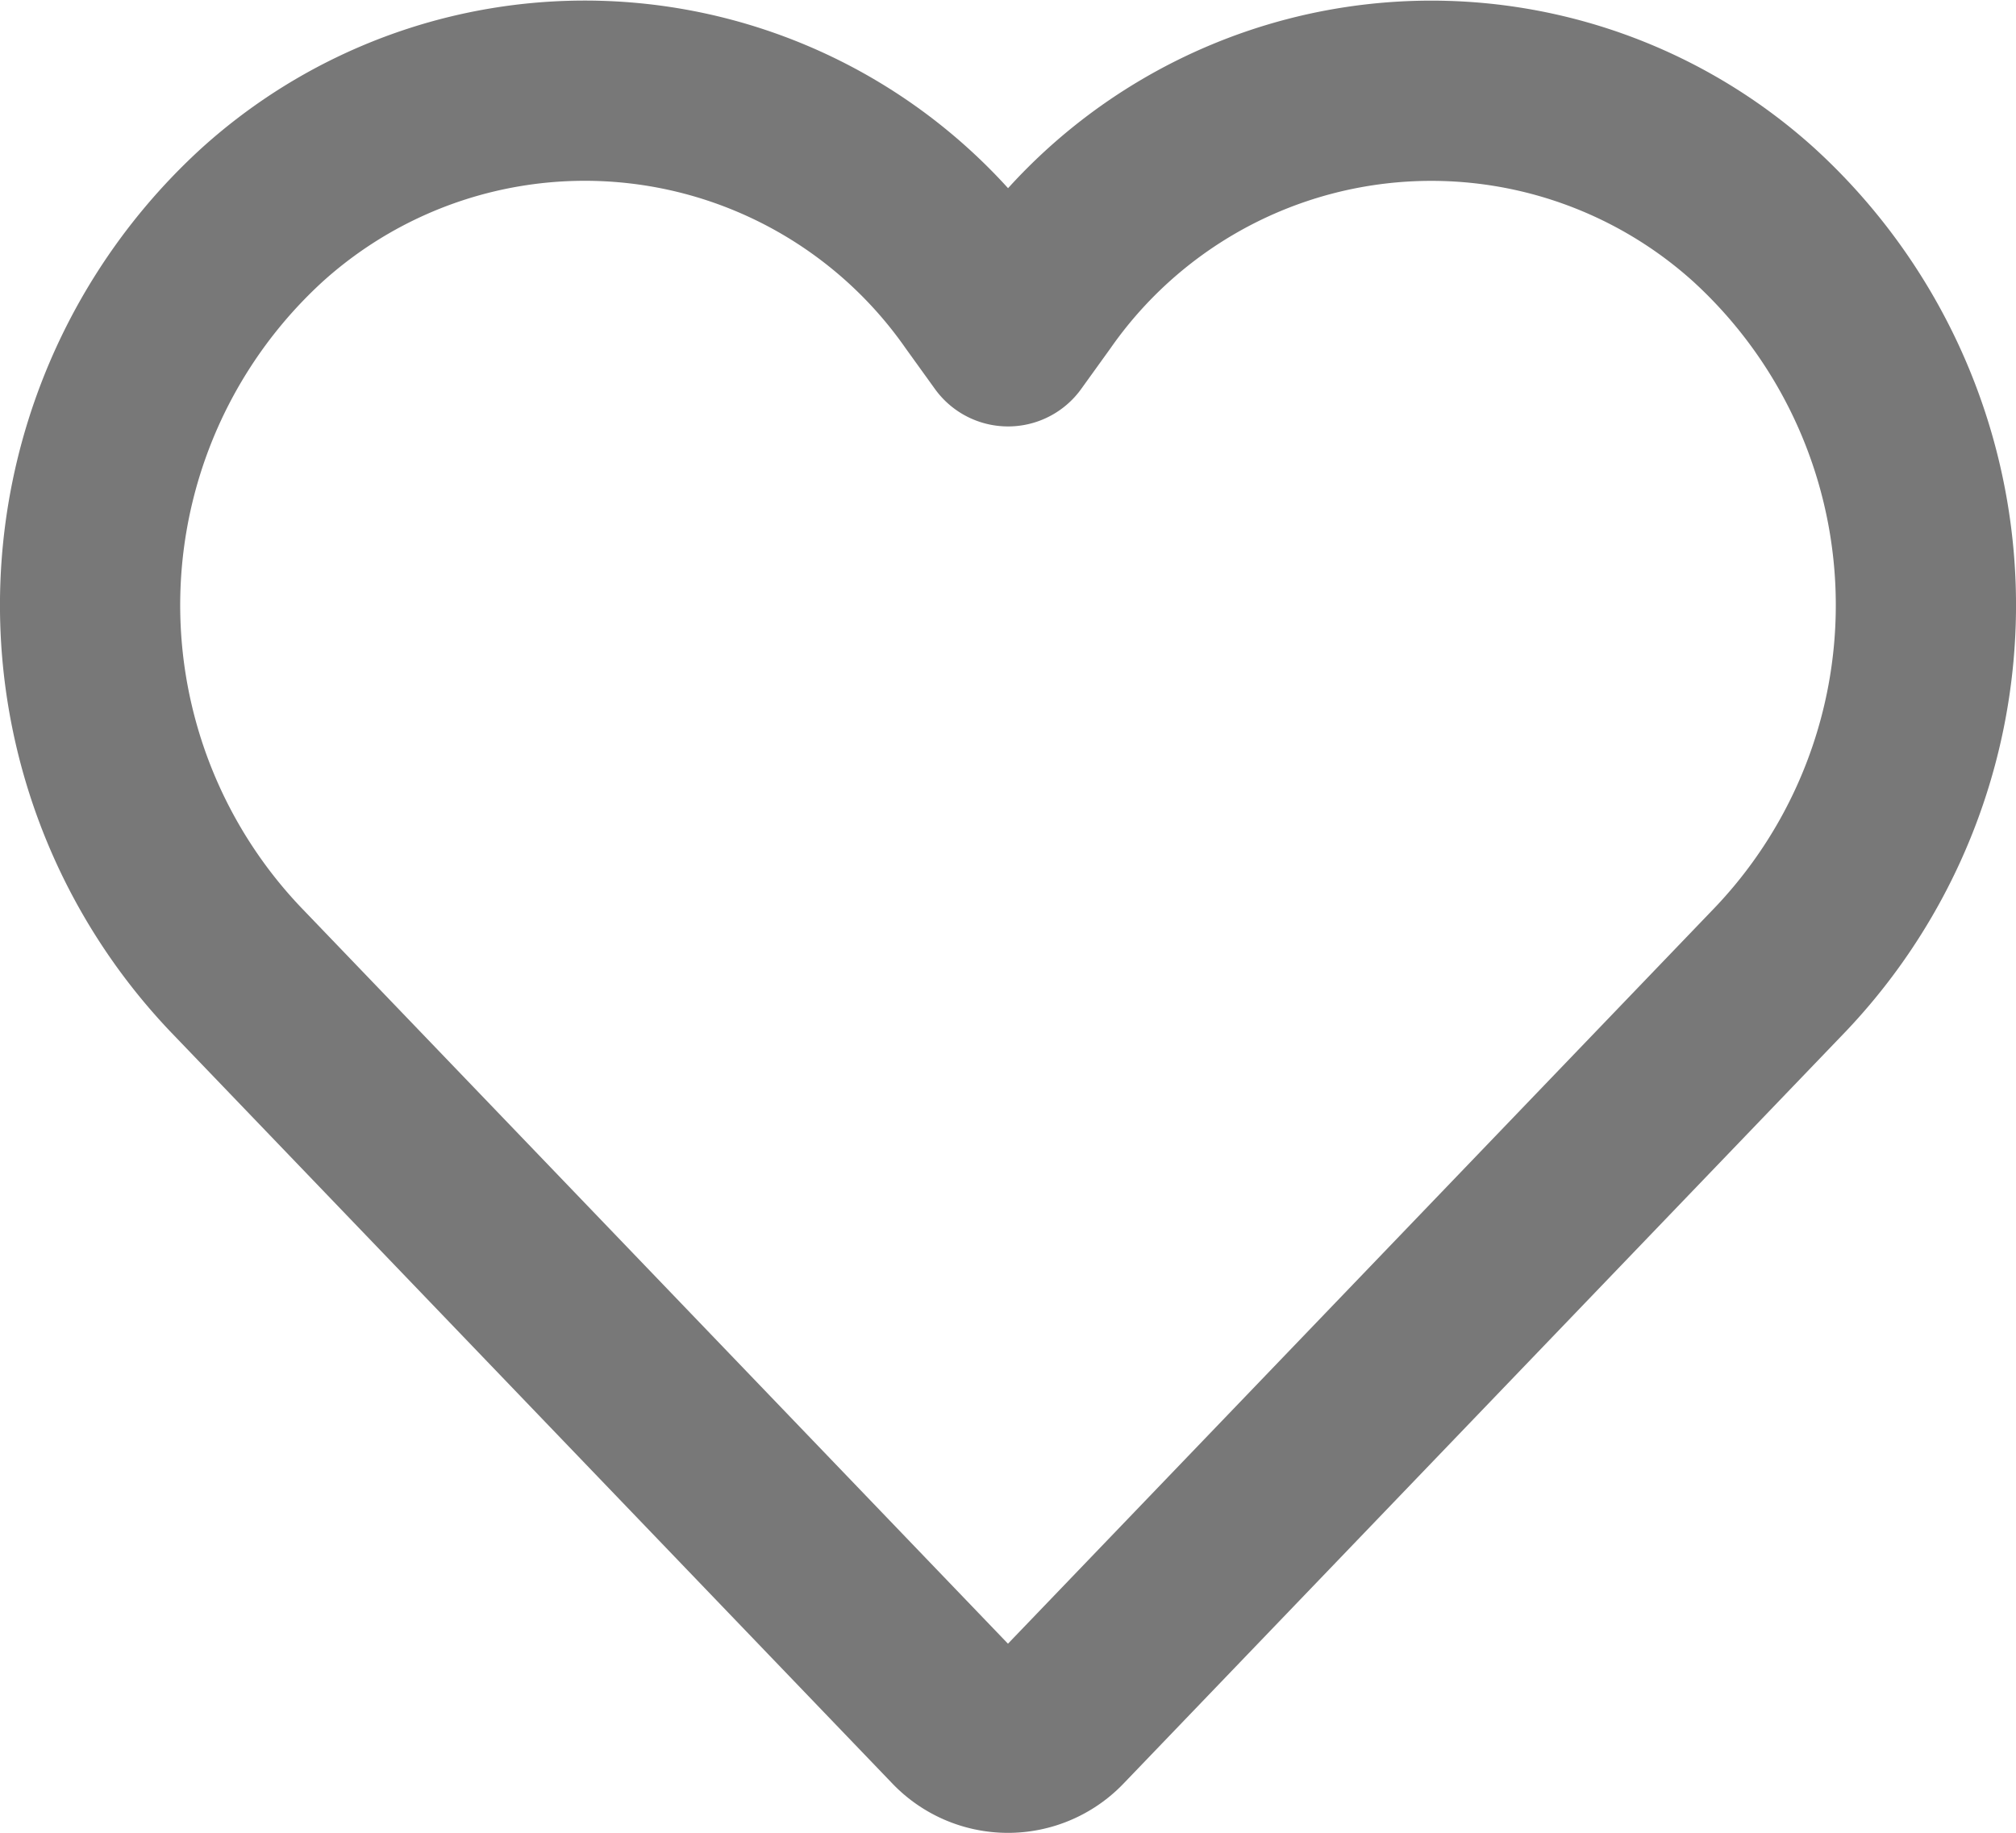 <svg xmlns="http://www.w3.org/2000/svg" width="33.558" height="30.508" viewBox="0 0 33.558 30.508">
  <path id="heart-love-like" d="M16.43,30.135,4.408,17.615A8.8,8.8,0,0,1,4.871,5.061,8.01,8.01,0,0,1,16.8,6.425l.479.665.479-.665A8.01,8.01,0,0,1,29.685,5.061a8.8,8.8,0,0,1,.463,12.554L18.125,30.135A1.165,1.165,0,0,1,16.43,30.135Z" transform="translate(-0.499 -1.492)" fill="none" stroke="#787878" stroke-linecap="round" stroke-linejoin="round" stroke-width="3"/>
</svg>

